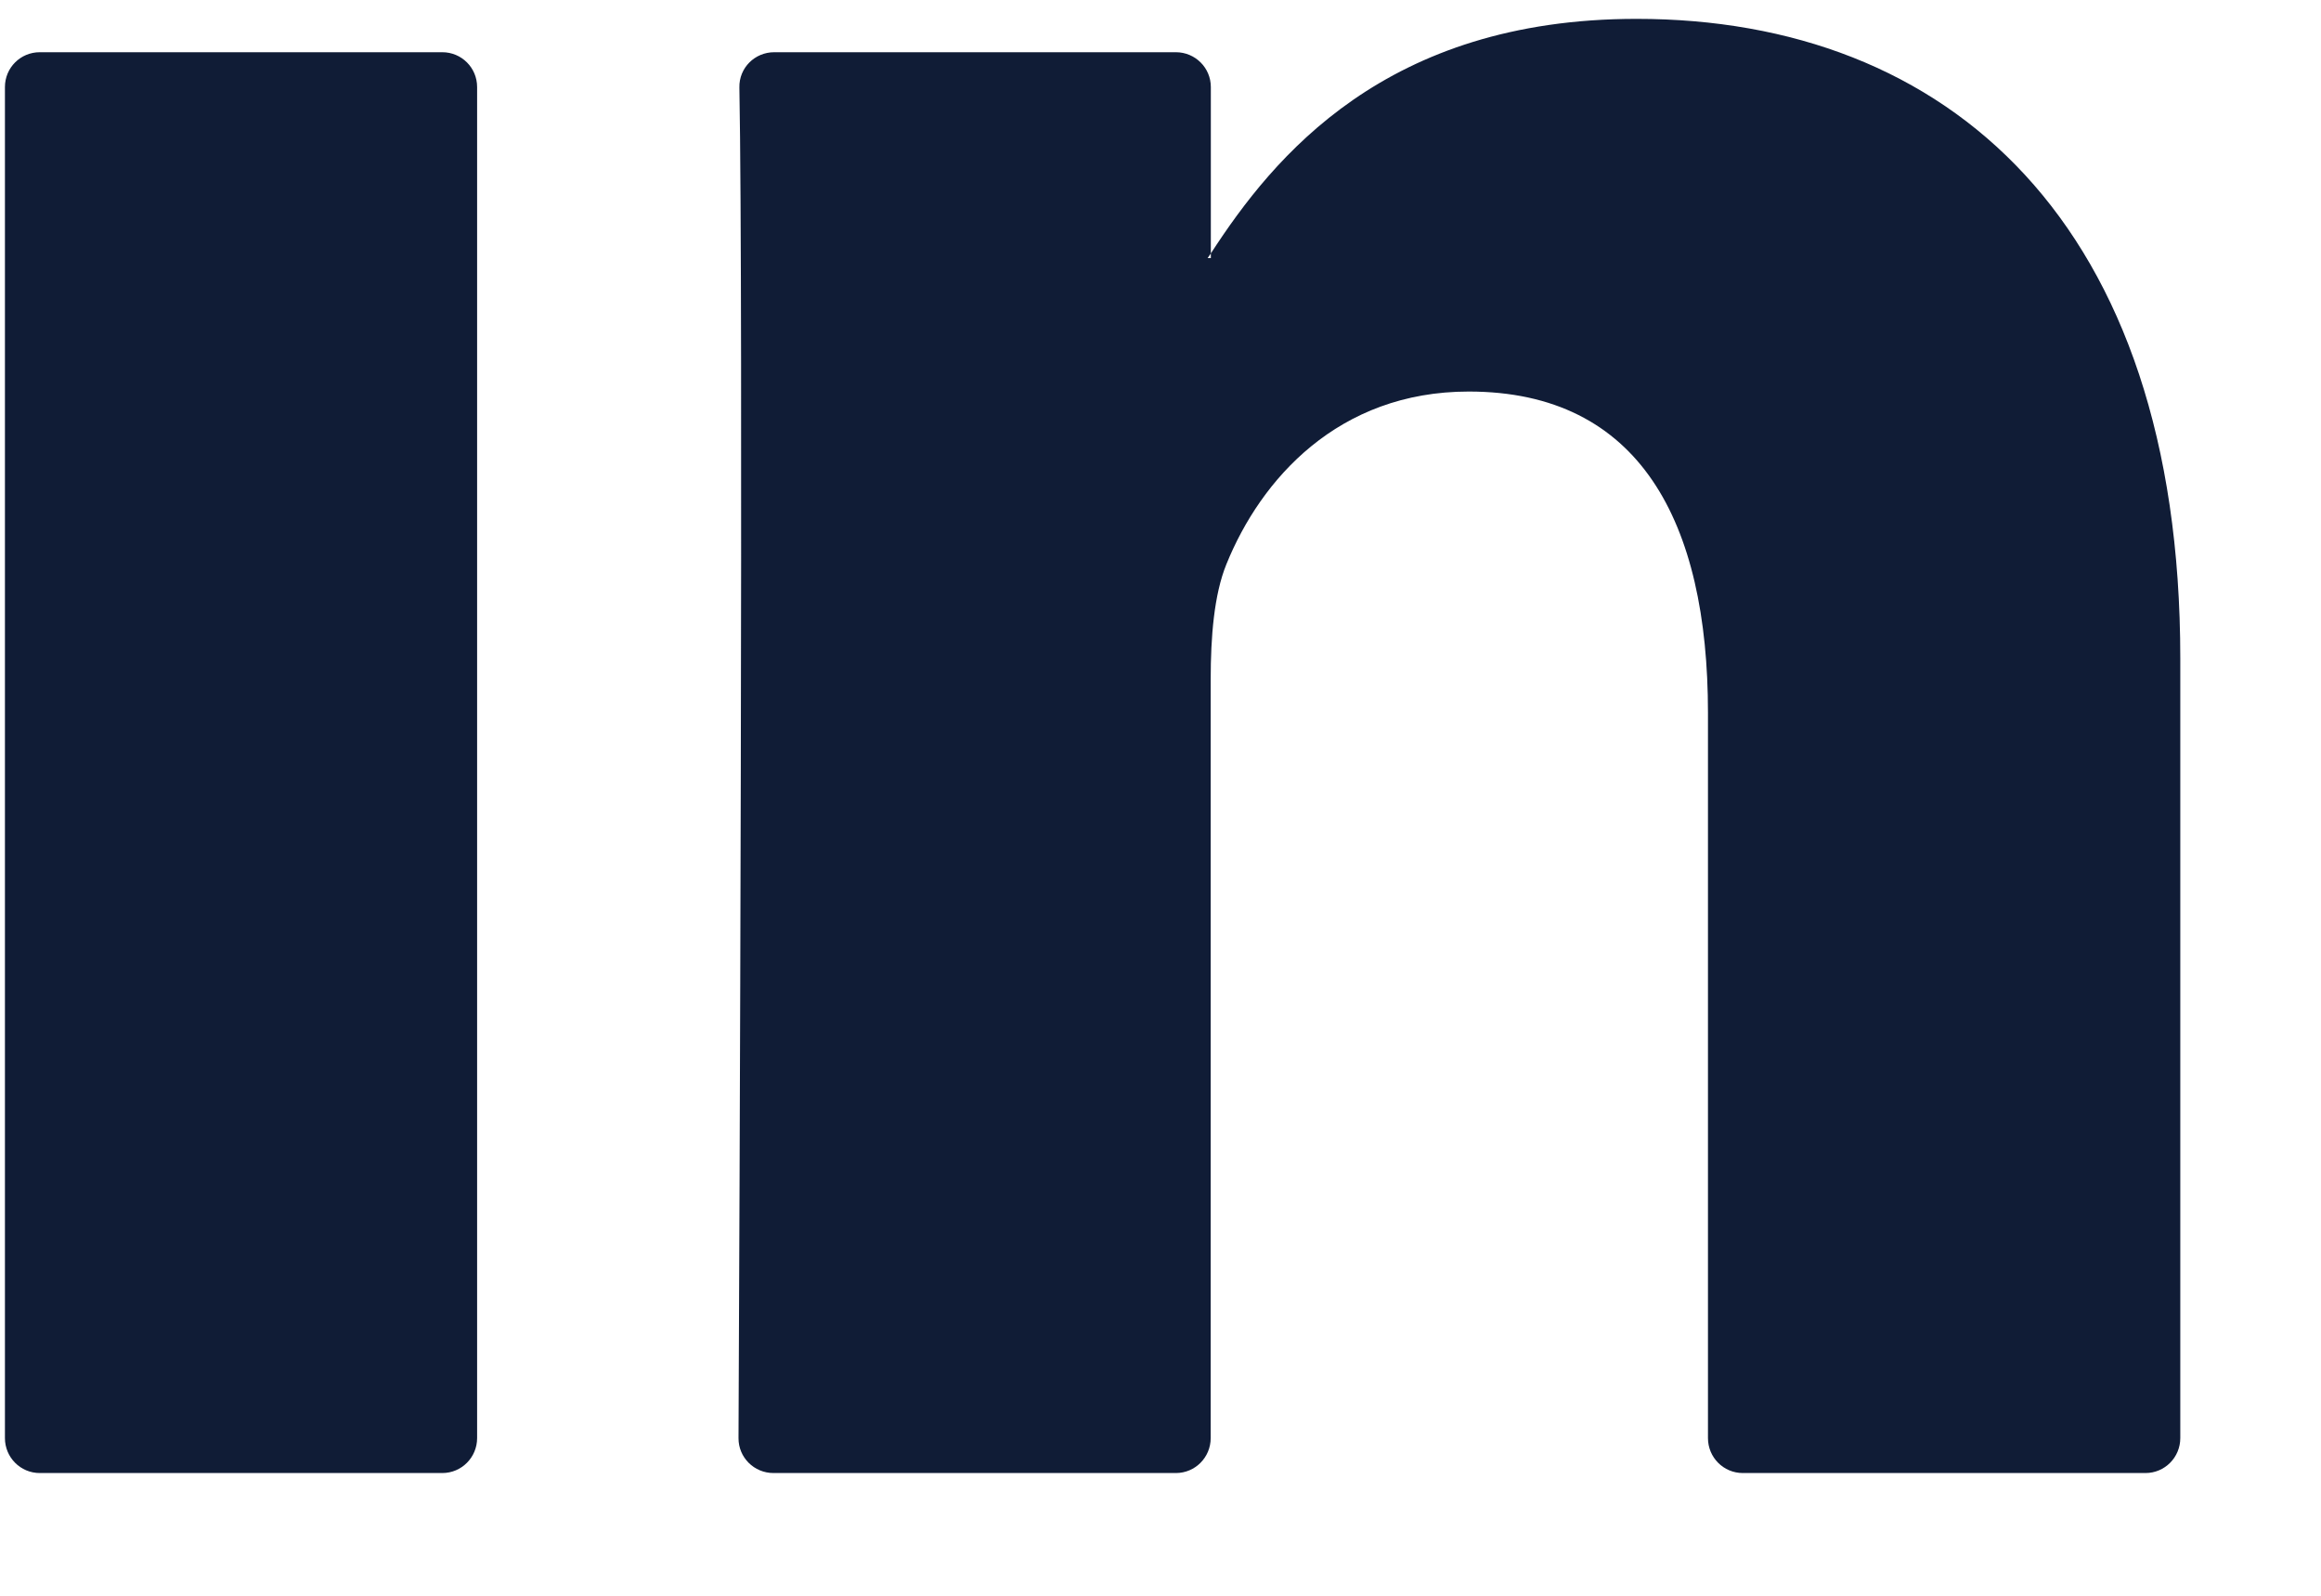 <?xml version="1.0" encoding="UTF-8" standalone="no"?><!DOCTYPE svg PUBLIC "-//W3C//DTD SVG 1.1//EN" "http://www.w3.org/Graphics/SVG/1.1/DTD/svg11.dtd"><svg width="100%" height="100%" viewBox="0 0 16 11" version="1.1" xmlns="http://www.w3.org/2000/svg" xmlns:xlink="http://www.w3.org/1999/xlink" xml:space="preserve" style="fill-rule:evenodd;clip-rule:evenodd;stroke-linejoin:round;stroke-miterlimit:1.414;"><path d="M0.274,10.154l2.775,0c0.133,0 0.24,-0.108 0.24,-0.241l0,-9.313c0,-0.133 -0.107,-0.24 -0.24,-0.24l-2.775,0c-0.133,0 -0.24,0.107 -0.24,0.24l0,9.313c0,0.133 0.107,0.241 0.24,0.241m14.756,-5.617l0,5.376c0,0.133 -0.107,0.241 -0.24,0.241l-2.776,0c-0.133,0 -0.24,-0.108 -0.24,-0.241l0,-5c0,-1.315 -0.47,-2.214 -1.649,-2.214c-0.9,0 -1.434,0.605 -1.671,1.191c-0.085,0.209 -0.108,0.5 -0.108,0.793l0,5.23c0,0.133 -0.107,0.241 -0.24,0.241l-2.774,0c-0.134,0 -0.242,-0.108 -0.241,-0.241c0.006,-1.331 0.034,-7.792 0.006,-9.31c-0.003,-0.135 0.106,-0.243 0.24,-0.243l2.769,0c0.133,0 0.241,0.107 0.241,0.24l0,1.147c-0.007,0.011 -0.016,0.022 -0.022,0.032l0.022,0l0,-0.032c0.432,-0.666 1.204,-1.617 2.935,-1.617c2.142,0 3.748,1.399 3.748,4.407" style="fill:#101c36;fill-rule:nonzero;"/></svg>